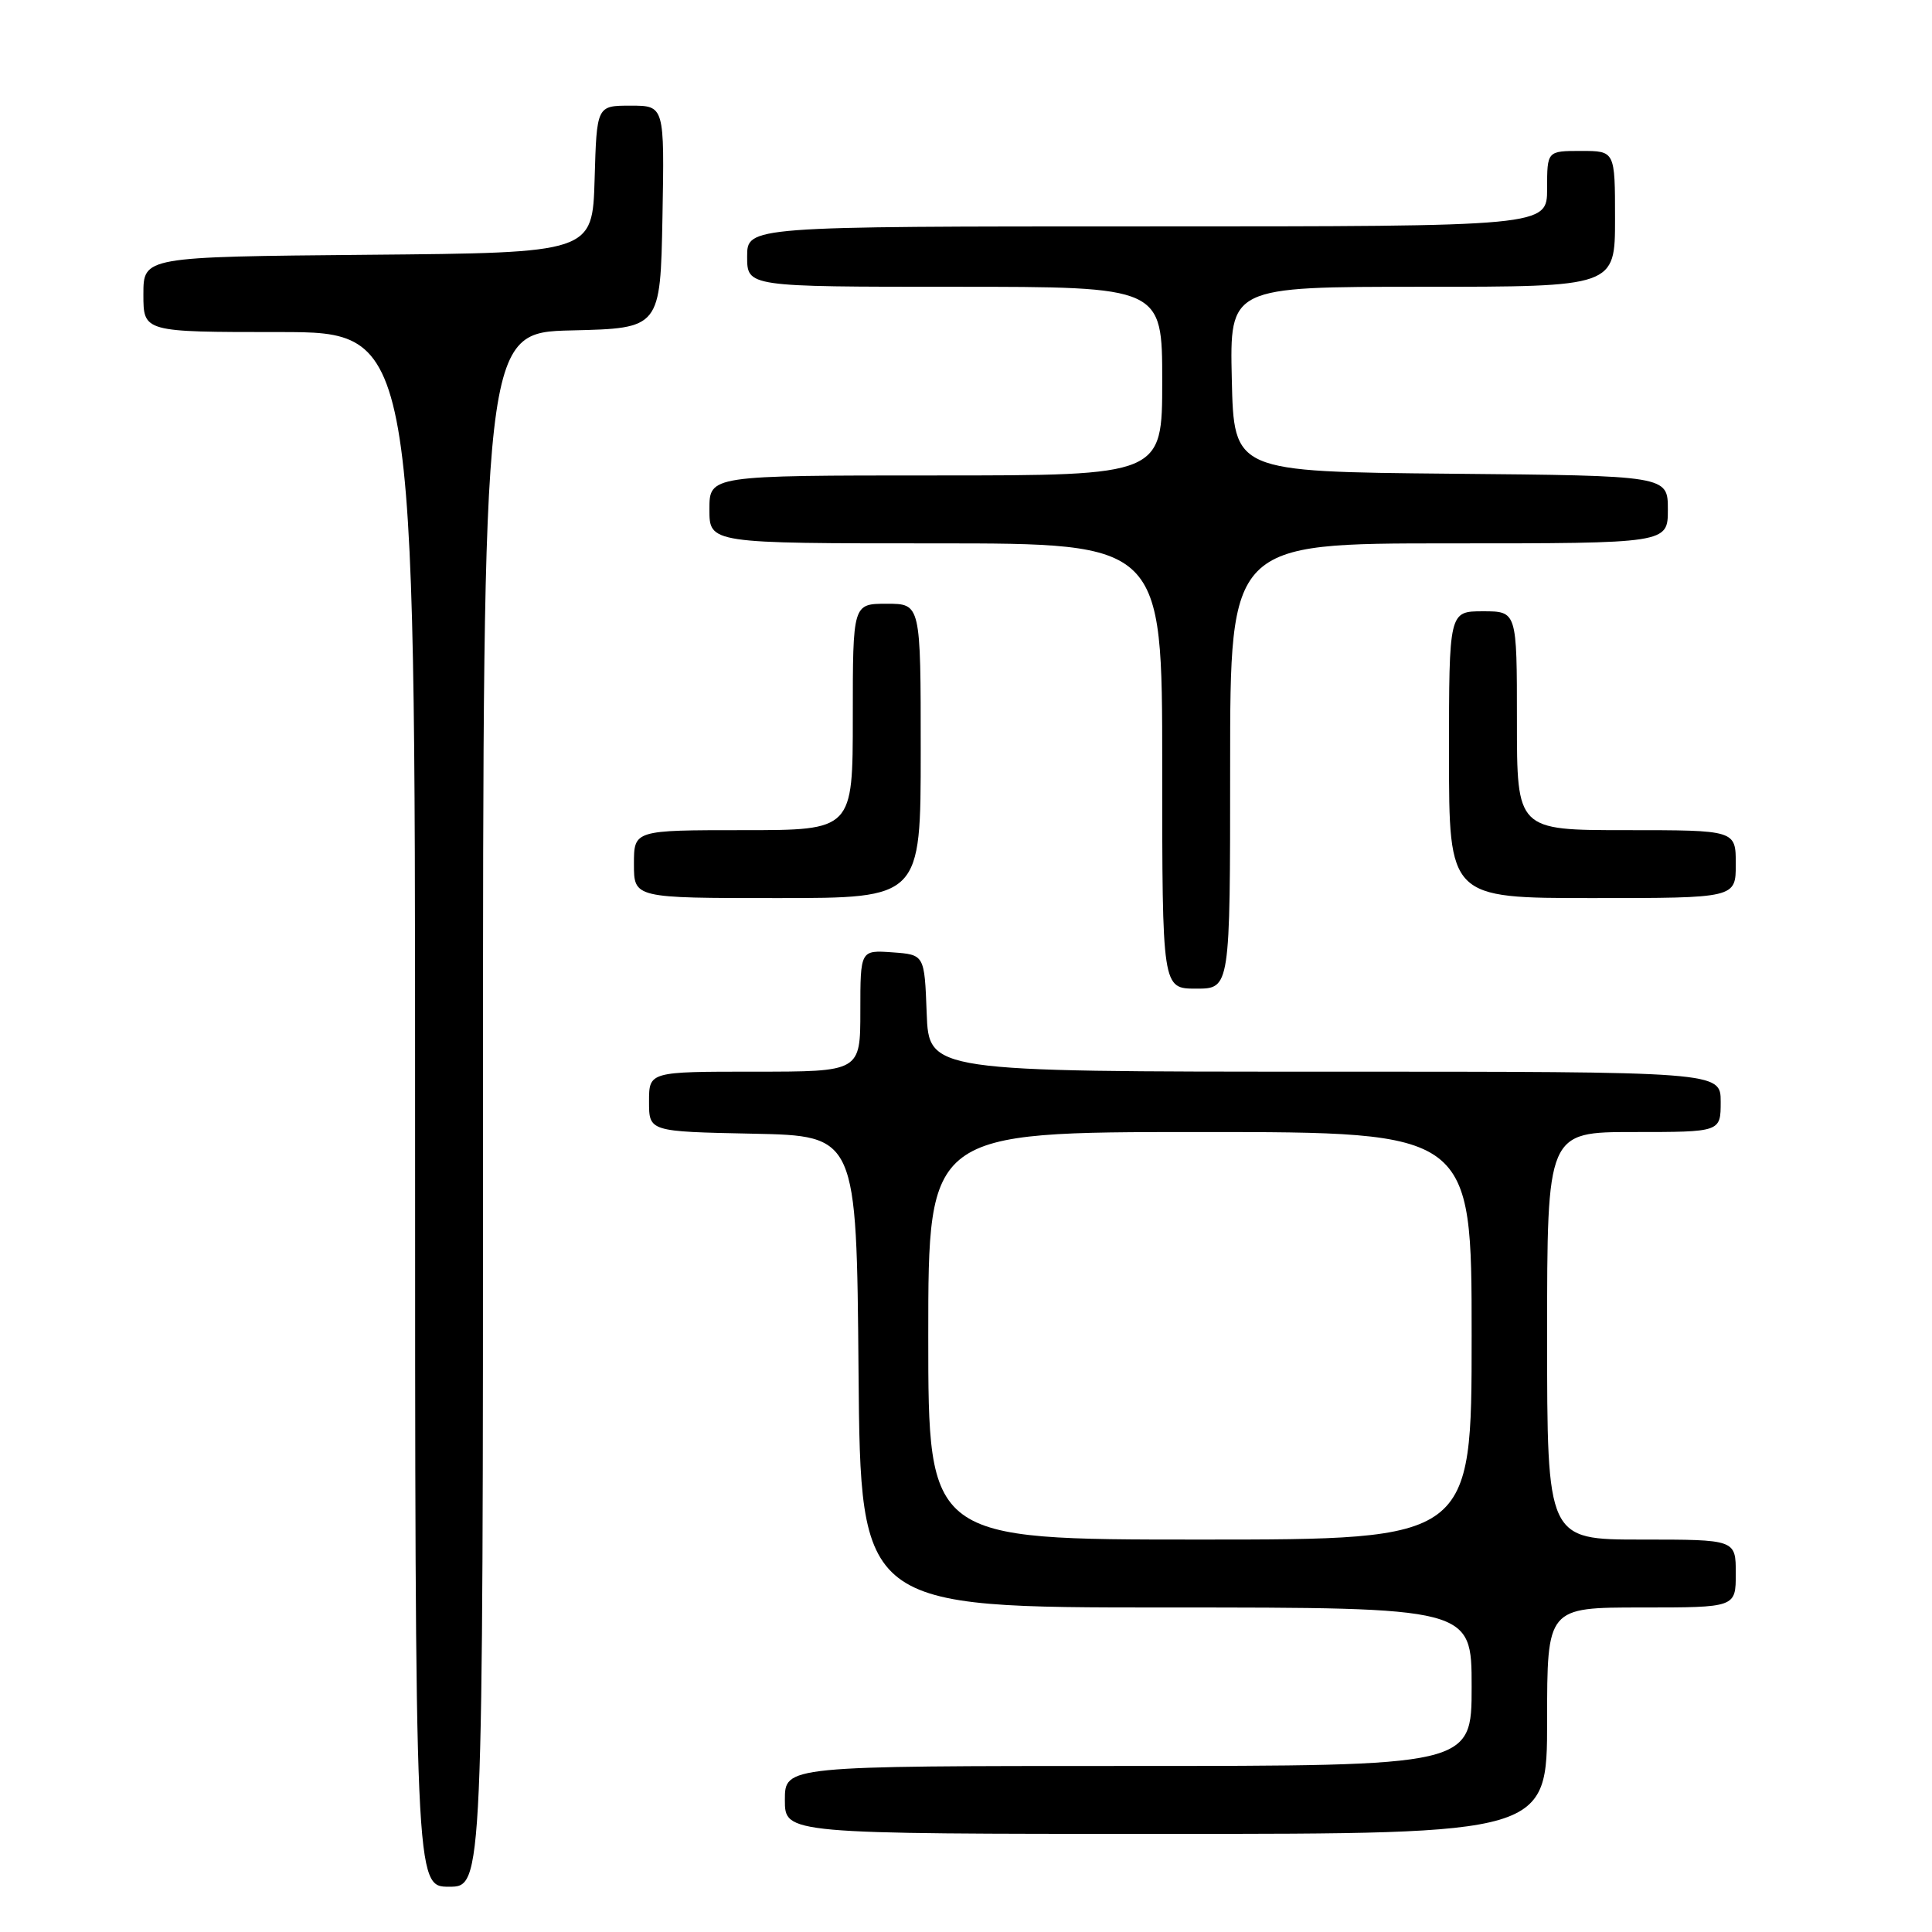 <?xml version="1.0" encoding="UTF-8" standalone="no"?>
<!DOCTYPE svg PUBLIC "-//W3C//DTD SVG 1.1//EN" "http://www.w3.org/Graphics/SVG/1.1/DTD/svg11.dtd" >
<svg xmlns="http://www.w3.org/2000/svg" xmlns:xlink="http://www.w3.org/1999/xlink" version="1.1" viewBox="0 0 256 256">
 <g >
 <path fill="currentColor"
d=" M 64.00 147.03 C 64.00 44.06 64.00 44.06 75.75 43.78 C 87.50 43.50 87.50 43.50 87.78 28.75 C 88.05 14.00 88.05 14.00 83.56 14.00 C 79.07 14.00 79.07 14.00 78.79 23.75 C 78.50 33.50 78.50 33.50 48.75 33.76 C 19.00 34.03 19.00 34.03 19.00 39.01 C 19.00 44.00 19.00 44.00 37.00 44.00 C 55.00 44.00 55.00 44.00 55.00 147.00 C 55.00 250.00 55.00 250.00 59.50 250.00 C 64.00 250.00 64.00 250.00 64.00 147.03 Z  M 205.00 228.00 C 205.00 213.00 205.00 213.00 217.50 213.00 C 230.00 213.00 230.00 213.00 230.00 208.50 C 230.00 204.00 230.00 204.00 217.50 204.00 C 205.00 204.00 205.00 204.00 205.00 177.00 C 205.00 150.00 205.00 150.00 216.50 150.00 C 228.00 150.00 228.00 150.00 228.00 146.00 C 228.00 142.00 228.00 142.00 175.54 142.00 C 123.08 142.00 123.08 142.00 122.79 134.25 C 122.50 126.50 122.50 126.50 118.25 126.19 C 114.00 125.89 114.00 125.89 114.00 133.94 C 114.00 142.00 114.00 142.00 100.00 142.00 C 86.00 142.00 86.00 142.00 86.00 145.97 C 86.00 149.94 86.00 149.94 99.75 150.22 C 113.50 150.50 113.50 150.50 113.76 181.75 C 114.03 213.00 114.03 213.00 154.51 213.00 C 195.00 213.00 195.00 213.00 195.00 223.50 C 195.00 234.00 195.00 234.00 149.50 234.00 C 104.00 234.00 104.00 234.00 104.00 238.50 C 104.00 243.00 104.00 243.00 154.50 243.00 C 205.00 243.00 205.00 243.00 205.00 228.00 Z  M 163.00 101.50 C 163.00 72.00 163.00 72.00 192.00 72.00 C 221.00 72.00 221.00 72.00 221.00 67.52 C 221.00 63.03 221.00 63.03 192.25 62.77 C 163.50 62.50 163.50 62.50 163.22 50.25 C 162.94 38.00 162.94 38.00 188.47 38.00 C 214.00 38.00 214.00 38.00 214.00 29.00 C 214.00 20.00 214.00 20.00 209.50 20.00 C 205.00 20.00 205.00 20.00 205.00 25.00 C 205.00 30.00 205.00 30.00 152.00 30.00 C 99.00 30.00 99.00 30.00 99.00 34.00 C 99.00 38.00 99.00 38.00 126.50 38.00 C 154.00 38.00 154.00 38.00 154.00 50.50 C 154.00 63.00 154.00 63.00 124.00 63.00 C 94.00 63.00 94.00 63.00 94.00 67.50 C 94.00 72.00 94.00 72.00 124.00 72.00 C 154.00 72.00 154.00 72.00 154.00 101.50 C 154.00 131.00 154.00 131.00 158.50 131.00 C 163.00 131.00 163.00 131.00 163.00 101.50 Z  M 122.00 99.50 C 122.00 80.00 122.00 80.00 117.50 80.00 C 113.00 80.00 113.00 80.00 113.00 95.00 C 113.00 110.00 113.00 110.00 98.50 110.00 C 84.00 110.00 84.00 110.00 84.00 114.50 C 84.00 119.00 84.00 119.00 103.00 119.00 C 122.00 119.00 122.00 119.00 122.00 99.50 Z  M 230.00 114.50 C 230.00 110.00 230.00 110.00 215.50 110.00 C 201.00 110.00 201.00 110.00 201.00 95.50 C 201.00 81.00 201.00 81.00 196.50 81.00 C 192.00 81.00 192.00 81.00 192.00 100.00 C 192.00 119.00 192.00 119.00 211.00 119.00 C 230.00 119.00 230.00 119.00 230.00 114.50 Z  M 123.00 177.00 C 123.00 150.00 123.00 150.00 159.00 150.00 C 195.00 150.00 195.00 150.00 195.00 177.00 C 195.00 204.00 195.00 204.00 159.00 204.00 C 123.00 204.00 123.00 204.00 123.00 177.00 Z "/>
</g>
</svg>
